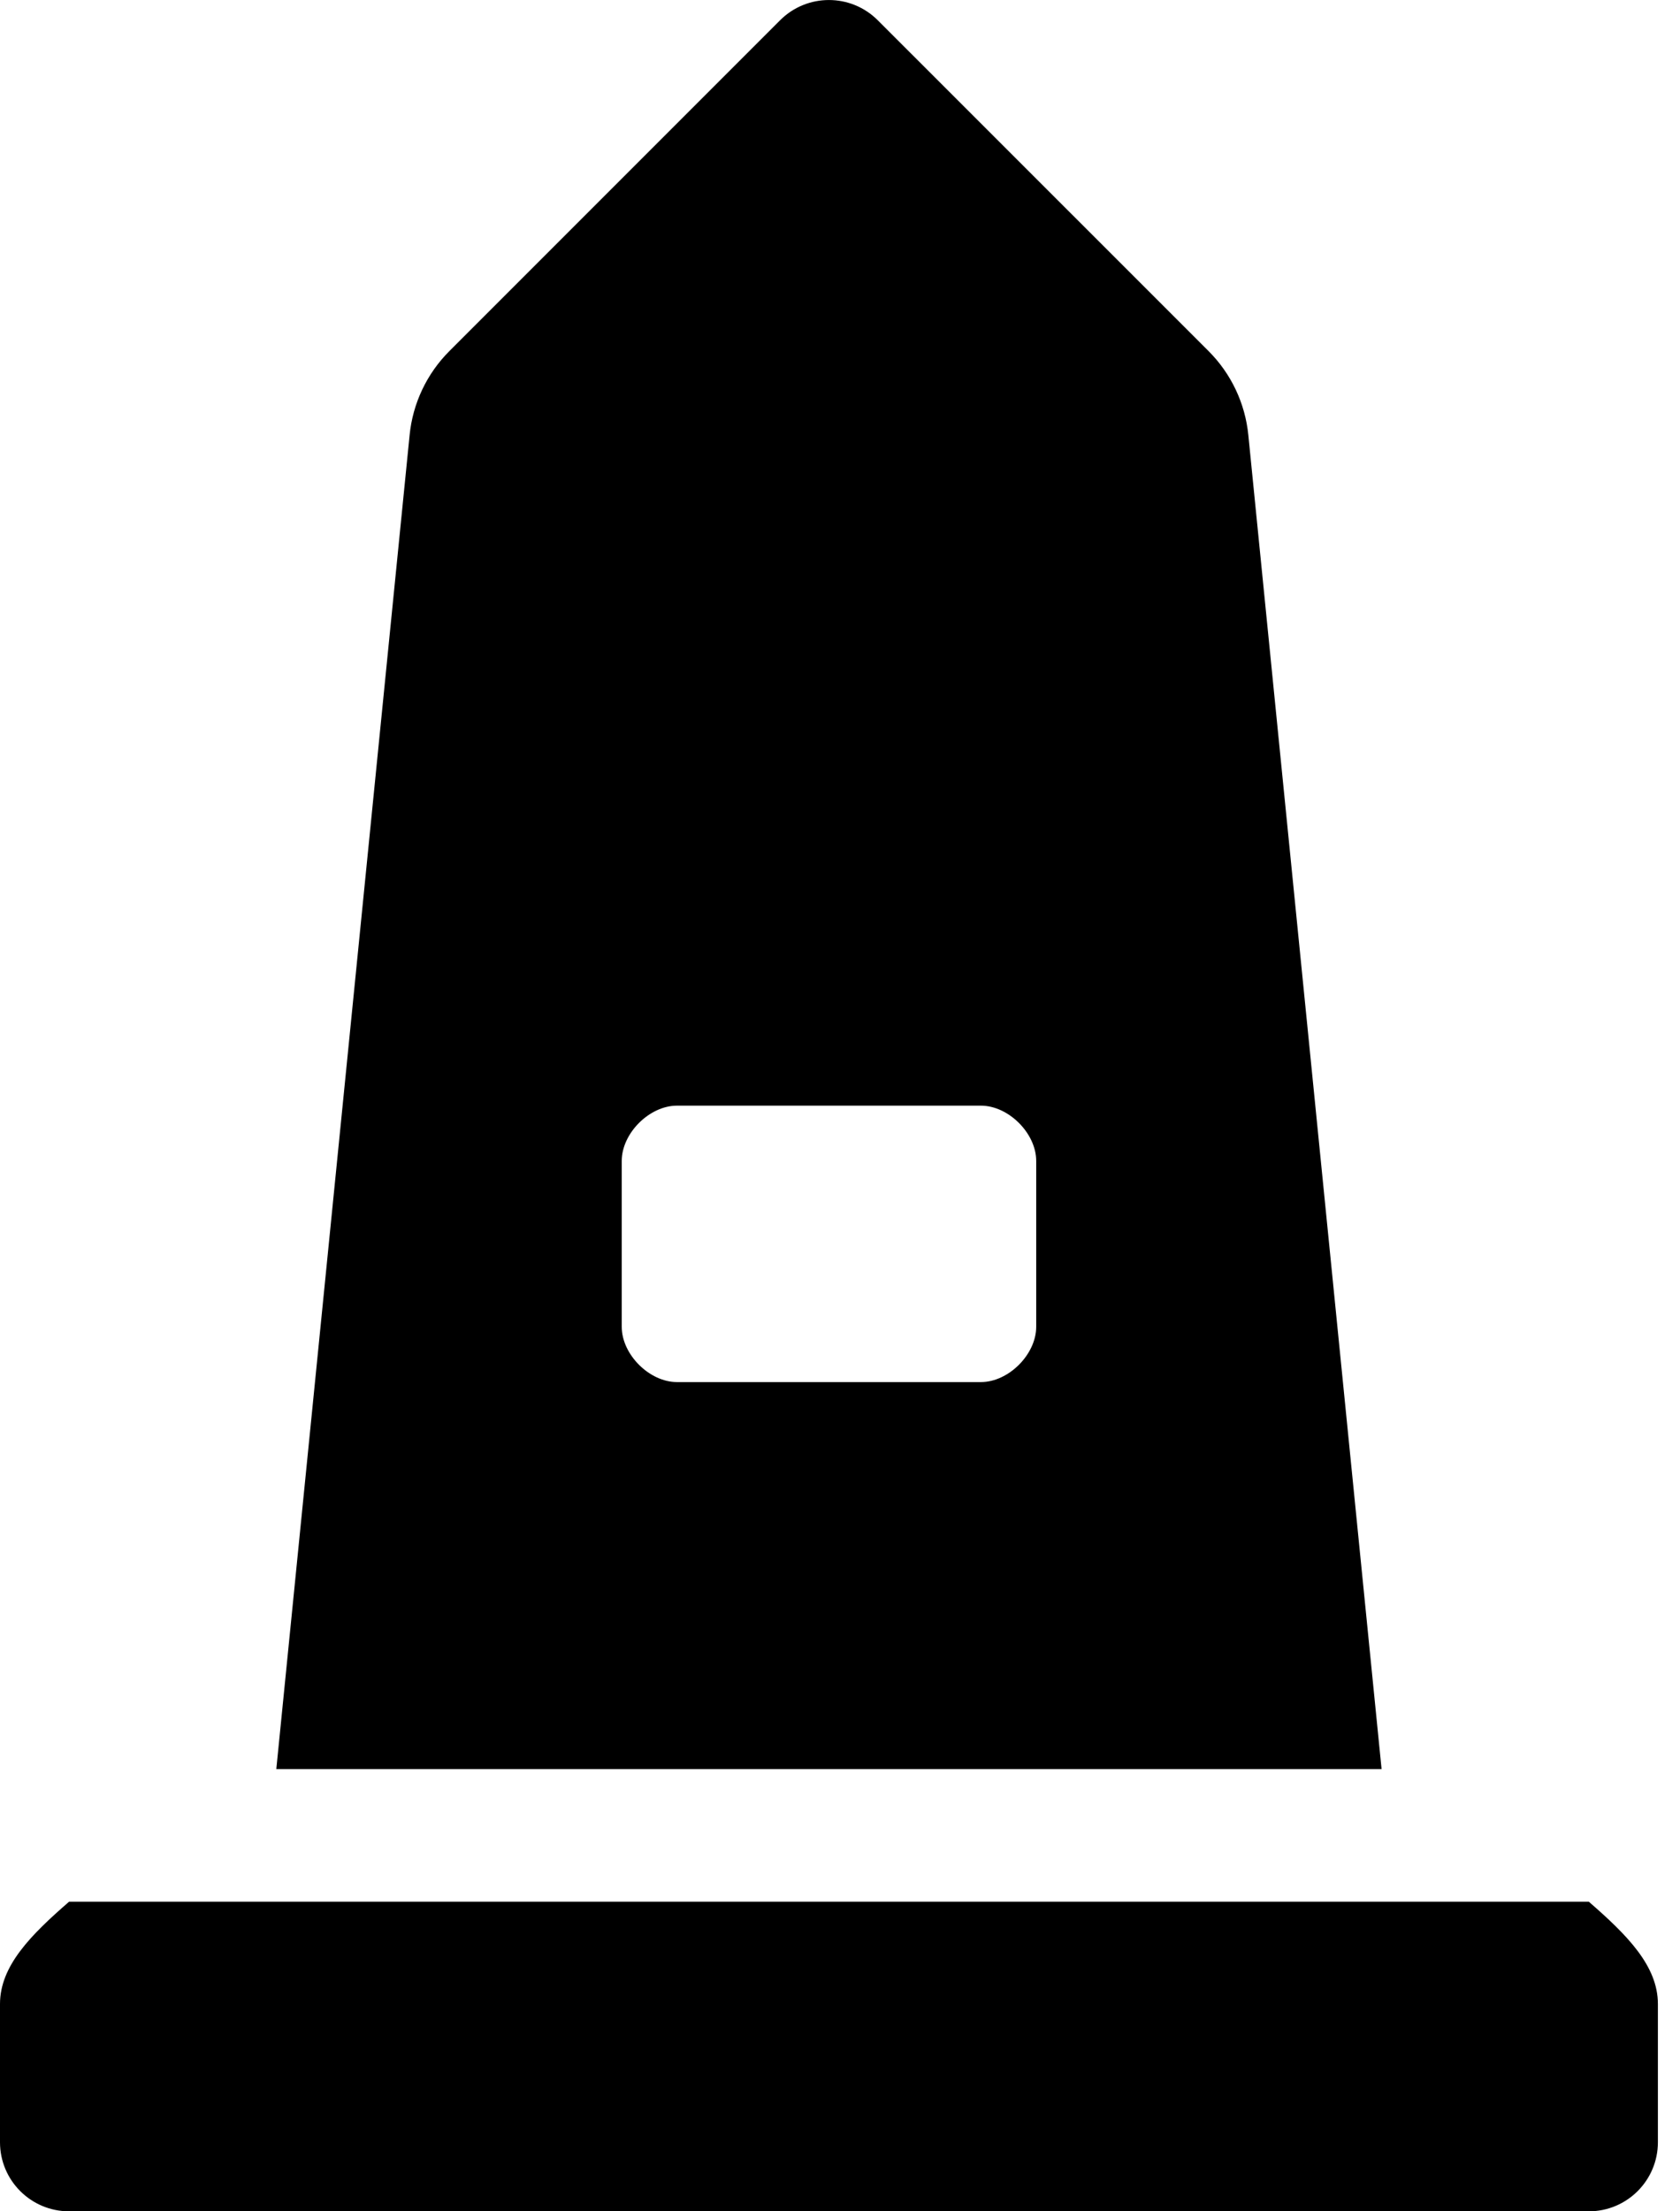 ﻿<?xml version="1.0" encoding="utf-8"?>
<svg version="1.1" xmlns:xlink="http://www.w3.org/1999/xlink" width="38px" height="50px" xmlns="http://www.w3.org/2000/svg">
  <defs>
    <pattern id="BGPattern" patternUnits="userSpaceOnUse" alignment="0 0" imageRepeat="None" />
    <mask fill="white" id="Clip1792">
      <path d="M 37.5 45.312  C 37.5 44.449  36.801 43.75  35.938 43  L 1.562 43  C 0.699 43.75  0 44.449  0 45.312  L 0 48.438  C 0 49.301  0.699 50  1.562 50  L 35.938 50  C 36.801 50  37.5 49.301  37.5 48.438  L 37.5 45.312  Z M 31.25 40  L 28.236 9.838  C 28.165 9.12  27.847 8.449  27.337 7.939  L 19.854 0.458  C 19.244 -0.152  18.255 -0.152  17.645 0.458  L 10.164 7.939  C 9.654 8.449  9.336 9.12  9.265 9.838  L 6.25 40  L 31.25 40  Z M 23.438 26.25  L 23.438 30  C 23.438 30.625  22.812 31.25  22.188 31.25  L 15.312 31.25  C 14.688 31.25  14.063 30.625  14.063 30  L 14.063 26.25  C 14.063 25.625  14.688 25  15.312 25  L 22.188 25  C 22.812 25  23.438 25.625  23.438 26.25  Z " fill-rule="evenodd" />
    </mask>
  </defs>
  <g>
    <path d="M 37.5 45.312  C 37.5 44.449  36.801 43.75  35.938 43  L 1.562 43  C 0.699 43.75  0 44.449  0 45.312  L 0 48.438  C 0 49.301  0.699 50  1.562 50  L 35.938 50  C 36.801 50  37.5 49.301  37.5 48.438  L 37.5 45.312  Z M 31.25 40  L 28.236 9.838  C 28.165 9.12  27.847 8.449  27.337 7.939  L 19.854 0.458  C 19.244 -0.152  18.255 -0.152  17.645 0.458  L 10.164 7.939  C 9.654 8.449  9.336 9.12  9.265 9.838  L 6.25 40  L 31.25 40  Z M 23.438 26.25  L 23.438 30  C 23.438 30.625  22.812 31.25  22.188 31.25  L 15.312 31.25  C 14.688 31.25  14.063 30.625  14.063 30  L 14.063 26.25  C 14.063 25.625  14.688 25  15.312 25  L 22.188 25  C 22.812 25  23.438 25.625  23.438 26.25  Z " fill-rule="nonzero" fill="rgba(0, 0, 0, 1)" stroke="none" class="fill" />
    <path d="M 37.5 45.312  C 37.5 44.449  36.801 43.75  35.938 43  L 1.562 43  C 0.699 43.75  0 44.449  0 45.312  L 0 48.438  C 0 49.301  0.699 50  1.562 50  L 35.938 50  C 36.801 50  37.5 49.301  37.5 48.438  L 37.5 45.312  Z " stroke-width="0" stroke-dasharray="0" stroke="rgba(255, 255, 255, 0)" fill="none" class="stroke" mask="url(#Clip1792)" />
    <path d="M 31.25 40  L 28.236 9.838  C 28.165 9.12  27.847 8.449  27.337 7.939  L 19.854 0.458  C 19.244 -0.152  18.255 -0.152  17.645 0.458  L 10.164 7.939  C 9.654 8.449  9.336 9.12  9.265 9.838  L 6.25 40  L 31.25 40  Z " stroke-width="0" stroke-dasharray="0" stroke="rgba(255, 255, 255, 0)" fill="none" class="stroke" mask="url(#Clip1792)" />
    <path d="M 23.438 26.25  L 23.438 30  C 23.438 30.625  22.812 31.25  22.188 31.25  L 15.312 31.25  C 14.688 31.25  14.063 30.625  14.063 30  L 14.063 26.25  C 14.063 25.625  14.688 25  15.312 25  L 22.188 25  C 22.812 25  23.438 25.625  23.438 26.25  Z " stroke-width="0" stroke-dasharray="0" stroke="rgba(255, 255, 255, 0)" fill="none" class="stroke" mask="url(#Clip1792)" />
  </g>
</svg>